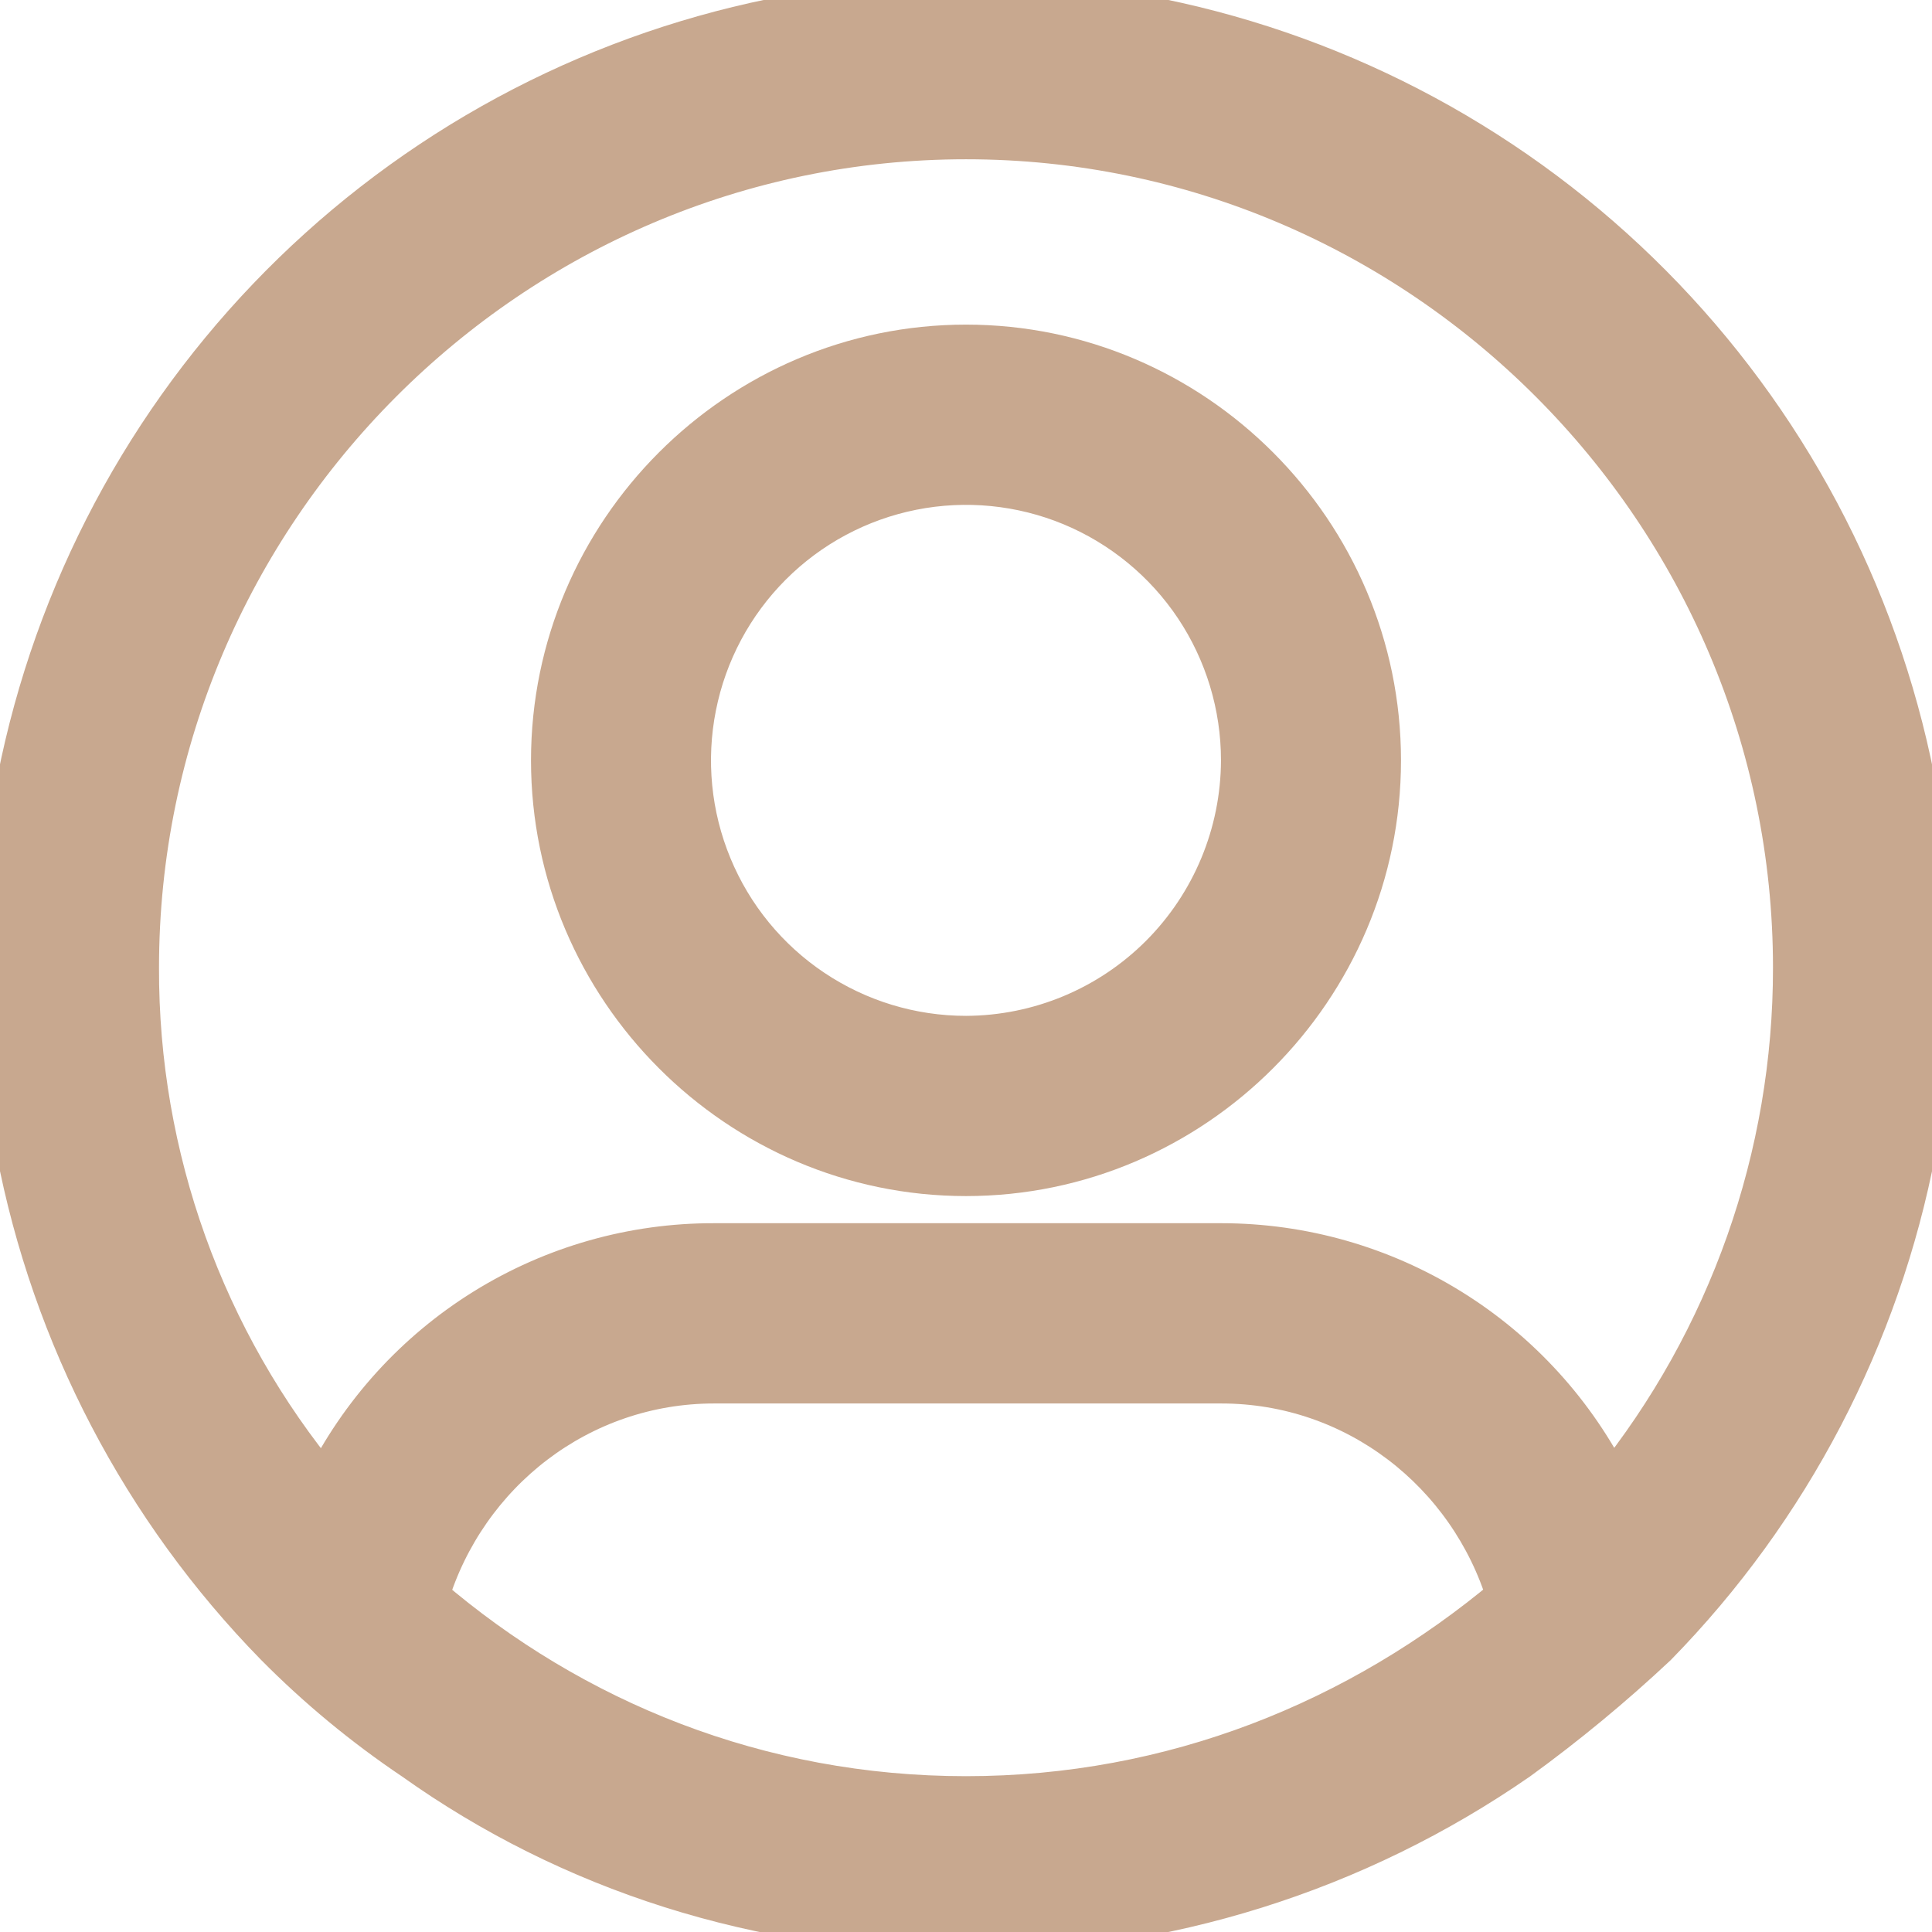 <svg width="46" height="46" viewBox="0 0 46 46" fill="none" xmlns="http://www.w3.org/2000/svg">
<g clip-path="url(#clip0_6_24)">
<path d="M23 8.229C17.579 8.229 13.143 12.672 13.143 18.104C13.143 23.535 17.579 27.978 23 27.978C28.421 27.978 32.857 23.535 32.857 18.104C32.857 12.672 28.421 8.229 23 8.229ZM23 24.687C21.7 24.687 20.43 24.301 19.349 23.577C18.268 22.854 17.426 21.826 16.929 20.623C16.431 19.42 16.301 18.096 16.555 16.819C16.808 15.542 17.434 14.369 18.353 13.449C19.272 12.528 20.443 11.901 21.718 11.647C22.993 11.393 24.314 11.523 25.515 12.021C26.715 12.52 27.742 13.364 28.464 14.446C29.186 15.529 29.571 16.802 29.571 18.104C29.566 19.848 28.872 21.519 27.641 22.753C26.41 23.986 24.741 24.681 23 24.687Z" fill="#C8A88F"/>
<path d="M23 8.229C17.579 8.229 13.143 12.672 13.143 18.104C13.143 23.535 17.579 27.978 23 27.978C28.421 27.978 32.857 23.535 32.857 18.104C32.857 12.672 28.421 8.229 23 8.229ZM23 24.687C21.7 24.687 20.43 24.301 19.349 23.577C18.268 22.854 17.426 21.826 16.929 20.623C16.431 19.42 16.301 18.096 16.555 16.819C16.808 15.542 17.434 14.369 18.353 13.449C19.272 12.528 20.443 11.901 21.718 11.647C22.993 11.393 24.314 11.523 25.515 12.021C26.715 12.52 27.742 13.364 28.464 14.446C29.186 15.529 29.571 16.802 29.571 18.104C29.566 19.848 28.872 21.519 27.641 22.753C26.41 23.986 24.741 24.681 23 24.687Z" stroke="#C8A88F"/>
<path d="M23 0C18.47 -0.001 14.041 1.339 10.268 3.85C6.496 6.361 3.547 9.932 1.792 14.116C0.038 18.299 -0.445 22.909 0.406 27.366C1.256 31.823 3.401 35.929 6.571 39.169C7.574 40.182 8.675 41.092 9.857 41.886C13.554 44.519 18.072 46 23 46C27.697 45.998 32.281 44.563 36.143 41.886C37.294 41.05 38.391 40.143 39.429 39.169C42.599 35.929 44.744 31.823 45.595 27.366C46.445 22.909 45.962 18.299 44.208 14.116C42.453 9.932 39.504 6.361 35.731 3.85C31.959 1.339 27.53 -0.001 23 0ZM23 42.79C18.072 42.79 13.636 40.98 10.186 38.017C11.089 35.055 13.8 32.916 17.003 32.916H29.078C32.282 32.916 34.992 35.055 35.896 38.017C32.363 40.98 27.928 42.79 23 42.79ZM38.36 35.384C37.501 33.654 36.177 32.198 34.537 31.181C32.898 30.163 31.007 29.624 29.078 29.624H17.003C15.073 29.619 13.181 30.157 11.54 31.175C9.9 32.193 8.577 33.651 7.721 35.384C4.843 31.919 3.272 27.549 3.286 23.041C3.286 12.179 12.157 3.292 23 3.292C33.843 3.292 42.714 12.179 42.714 23.041C42.718 27.534 41.181 31.891 38.36 35.384Z" fill="#C8A88F"/>
<path d="M23 0C18.47 -0.001 14.041 1.339 10.268 3.85C6.496 6.361 3.547 9.932 1.792 14.116C0.038 18.299 -0.445 22.909 0.406 27.366C1.256 31.823 3.401 35.929 6.571 39.169C7.574 40.182 8.675 41.092 9.857 41.886C13.554 44.519 18.072 46 23 46C27.697 45.998 32.281 44.563 36.143 41.886C37.294 41.05 38.391 40.143 39.429 39.169C42.599 35.929 44.744 31.823 45.595 27.366C46.445 22.909 45.962 18.299 44.208 14.116C42.453 9.932 39.504 6.361 35.731 3.85C31.959 1.339 27.53 -0.001 23 0ZM23 42.79C18.072 42.79 13.636 40.98 10.186 38.017C11.089 35.055 13.8 32.916 17.003 32.916H29.078C32.282 32.916 34.992 35.055 35.896 38.017C32.363 40.98 27.928 42.79 23 42.79ZM38.36 35.384C37.501 33.654 36.177 32.198 34.537 31.181C32.898 30.163 31.007 29.624 29.078 29.624H17.003C15.073 29.619 13.181 30.157 11.54 31.175C9.9 32.193 8.577 33.651 7.721 35.384C4.843 31.919 3.272 27.549 3.286 23.041C3.286 12.179 12.157 3.292 23 3.292C33.843 3.292 42.714 12.179 42.714 23.041C42.718 27.534 41.181 31.891 38.36 35.384Z" stroke="#C8A88F"/>
<g clip-path="url(#clip1_6_24)">
<path d="M158.594 -265.385C90.419 -265.385 47.392 -232.206 22.41 -202.211C-2.56 -232.206 -45.587 -265.385 -113.785 -265.385C-229.87 -265.385 -307.846 -157.851 -307.846 -57.417C-307.846 88.839 -27.01 284.74 5.013 306.596C10.144 310.085 16.205 311.951 22.41 311.951C28.615 311.951 34.677 310.085 39.808 306.596C71.831 284.74 352.667 88.792 352.667 -57.417C352.667 -157.851 274.679 -265.385 158.594 -265.385ZM22.41 243.482C-88.178 164.822 -246.112 24.097 -246.112 -57.417C-246.112 -118.751 -200.112 -203.674 -113.773 -203.674C-35.231 -203.674 -7.502 -135.842 -6.44 -133.152C-4.216 -127.343 -0.288 -122.343 4.829 -118.806C9.947 -115.27 16.013 -113.363 22.233 -113.337H22.41C28.613 -113.359 34.667 -115.238 39.792 -118.732C44.917 -122.226 48.879 -127.174 51.166 -132.94C52.346 -135.842 80.04 -203.709 158.499 -203.709C244.862 -203.709 290.862 -118.786 290.862 -57.453C290.862 23.932 132.905 164.739 22.304 243.446L22.41 243.482Z" fill="black"/>
</g>
</g>
<defs>
<clipPath id="clip0_6_24">
<rect width="46" height="46" fill="white"/>
</clipPath>
<clipPath id="clip1_6_24">
<rect width="660.513" height="577.347" fill="white" transform="translate(-307.846 -265.385)"/>
</clipPath>
</defs>
</svg>
